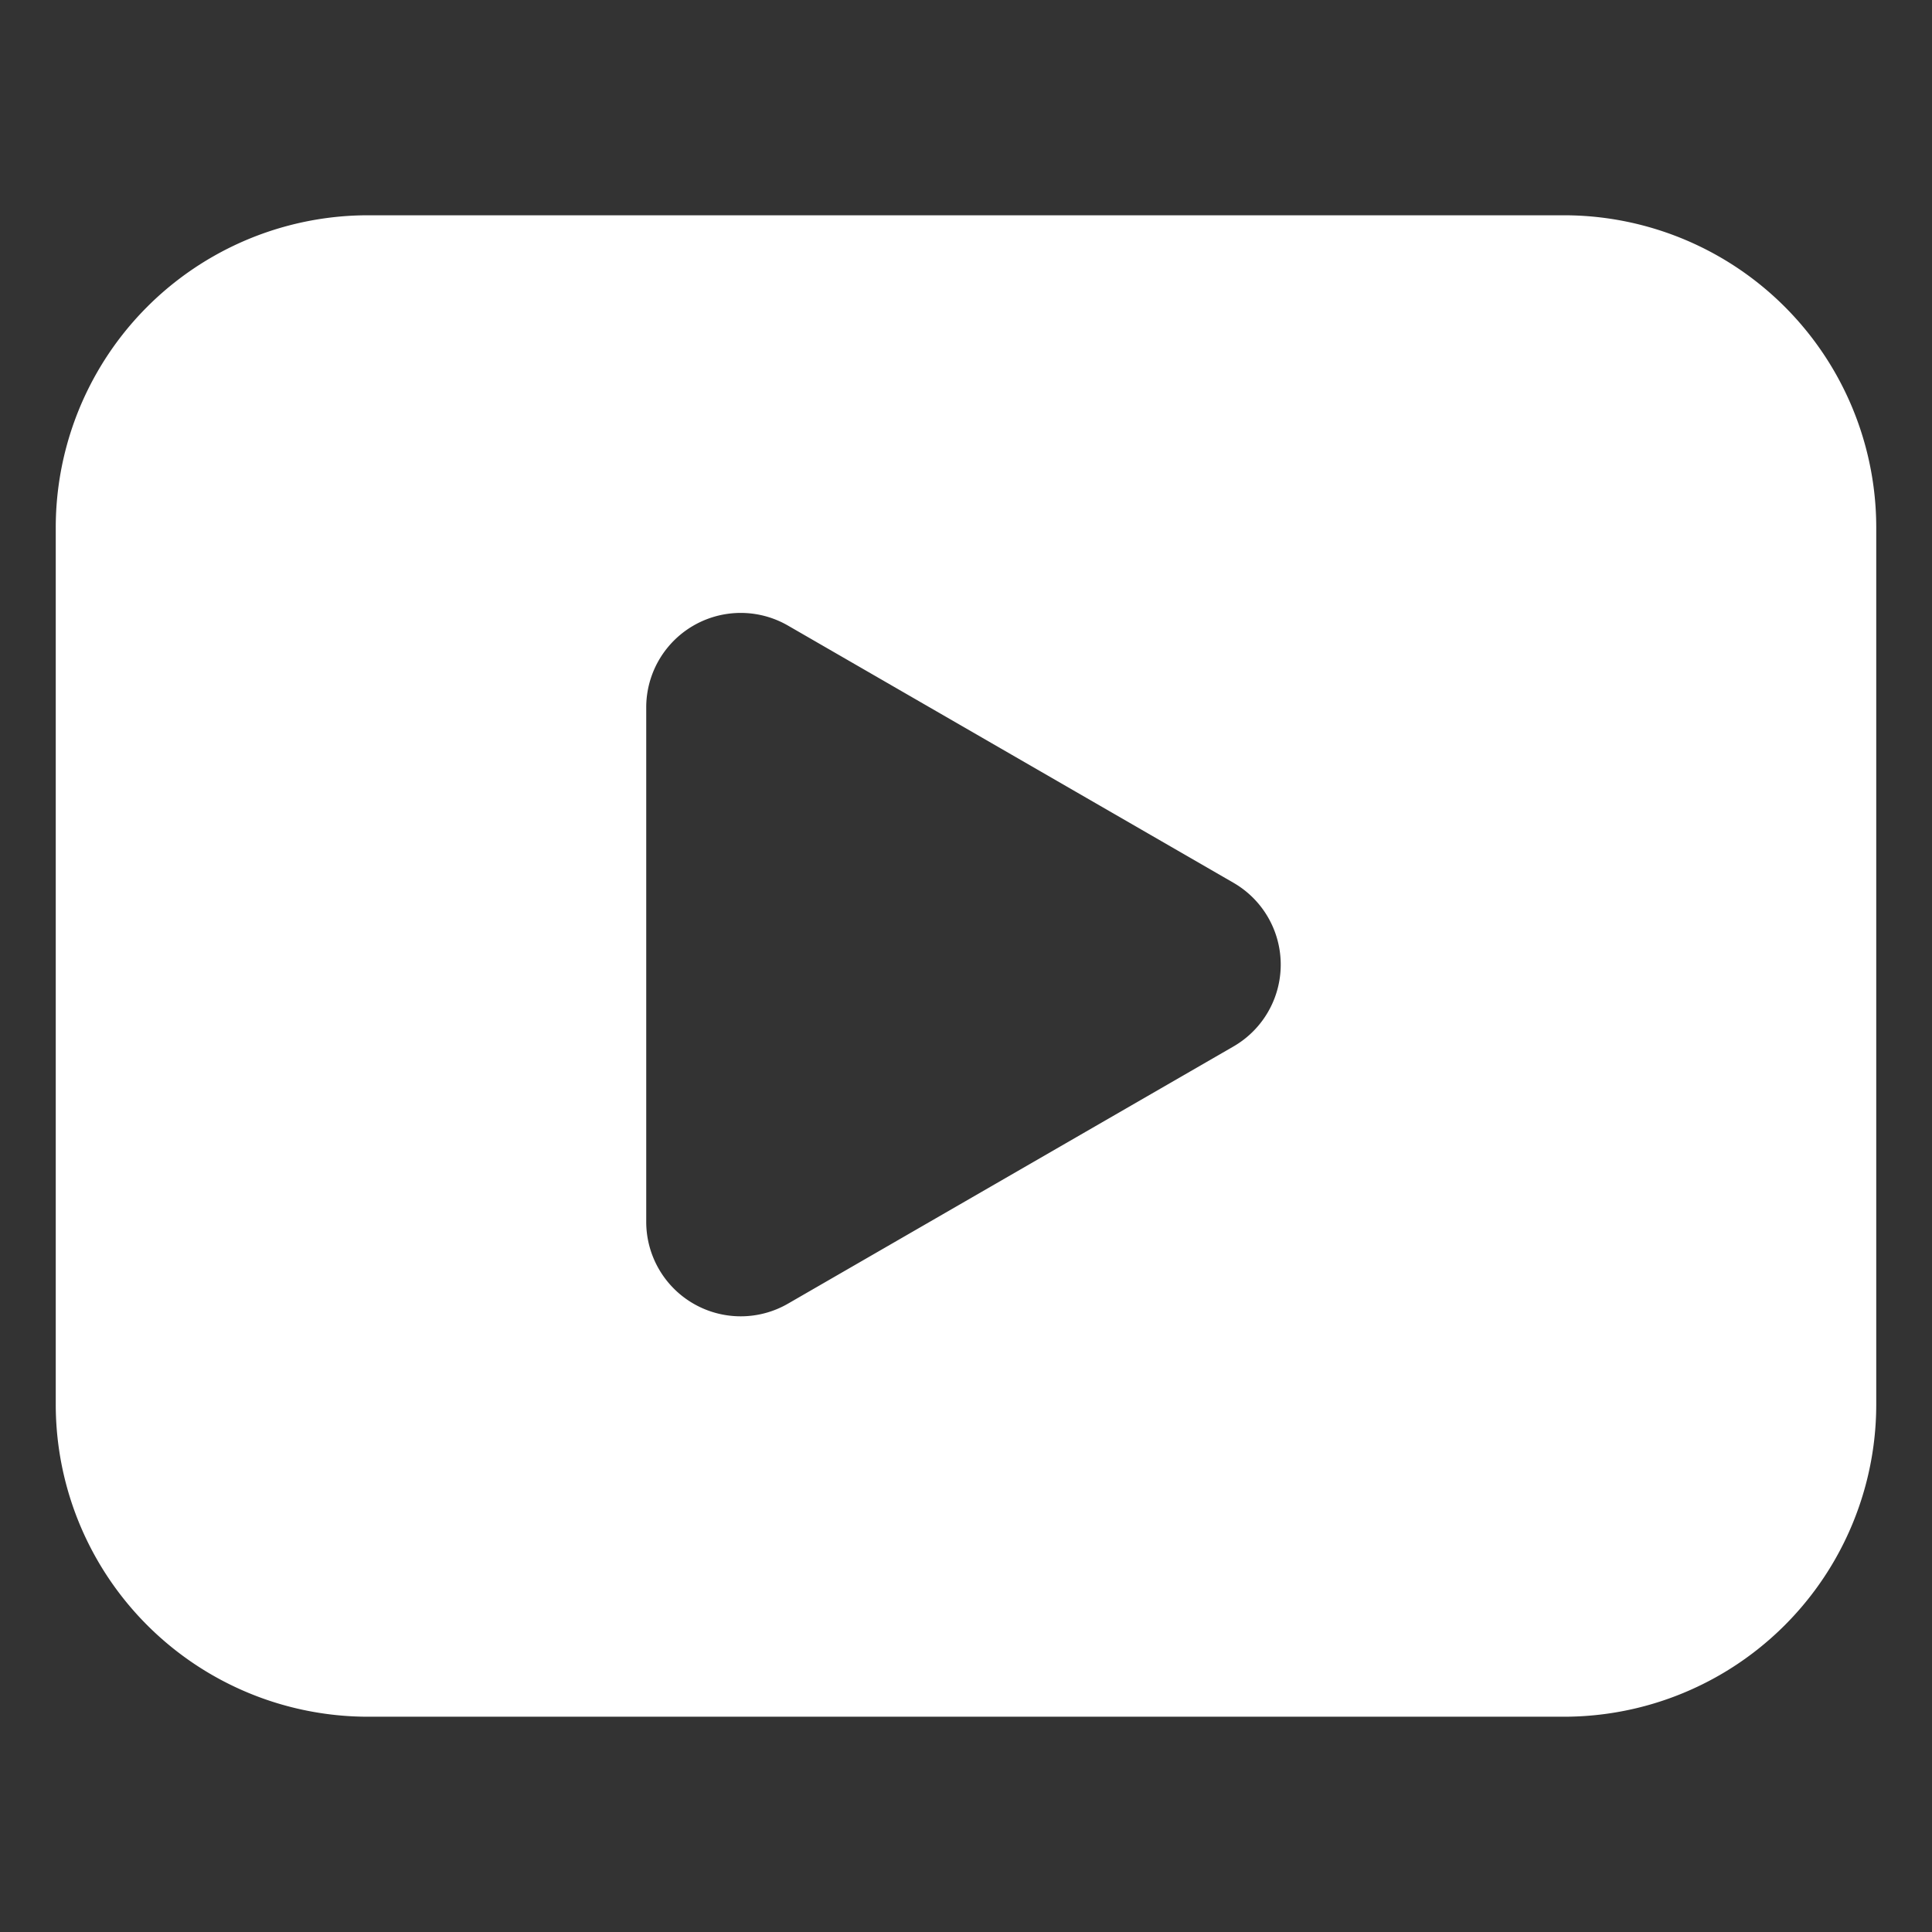 <svg id="Layer_1" data-name="Layer 1" xmlns="http://www.w3.org/2000/svg" viewBox="0 0 350 350"><rect x="0" y="0" width="350" height="350" fill="#333333" stroke="none"/><defs><style>.cls-1{fill:#fff;}</style></defs><path class="cls-1" d="M283.32,39H66.68A56.59,56.59,0,0,0,10.1,95.6V254.4A56.59,56.59,0,0,0,66.68,311H283.32A56.59,56.59,0,0,0,339.9,254.4V95.6A56.59,56.59,0,0,0,283.32,39ZM223.45,189.58l-80.7,46.59a17.12,17.12,0,0,1-25.68-14.82V128.16a17.12,17.12,0,0,1,25.68-14.83l80.7,46.59A17.12,17.12,0,0,1,223.45,189.58Z"/></svg>